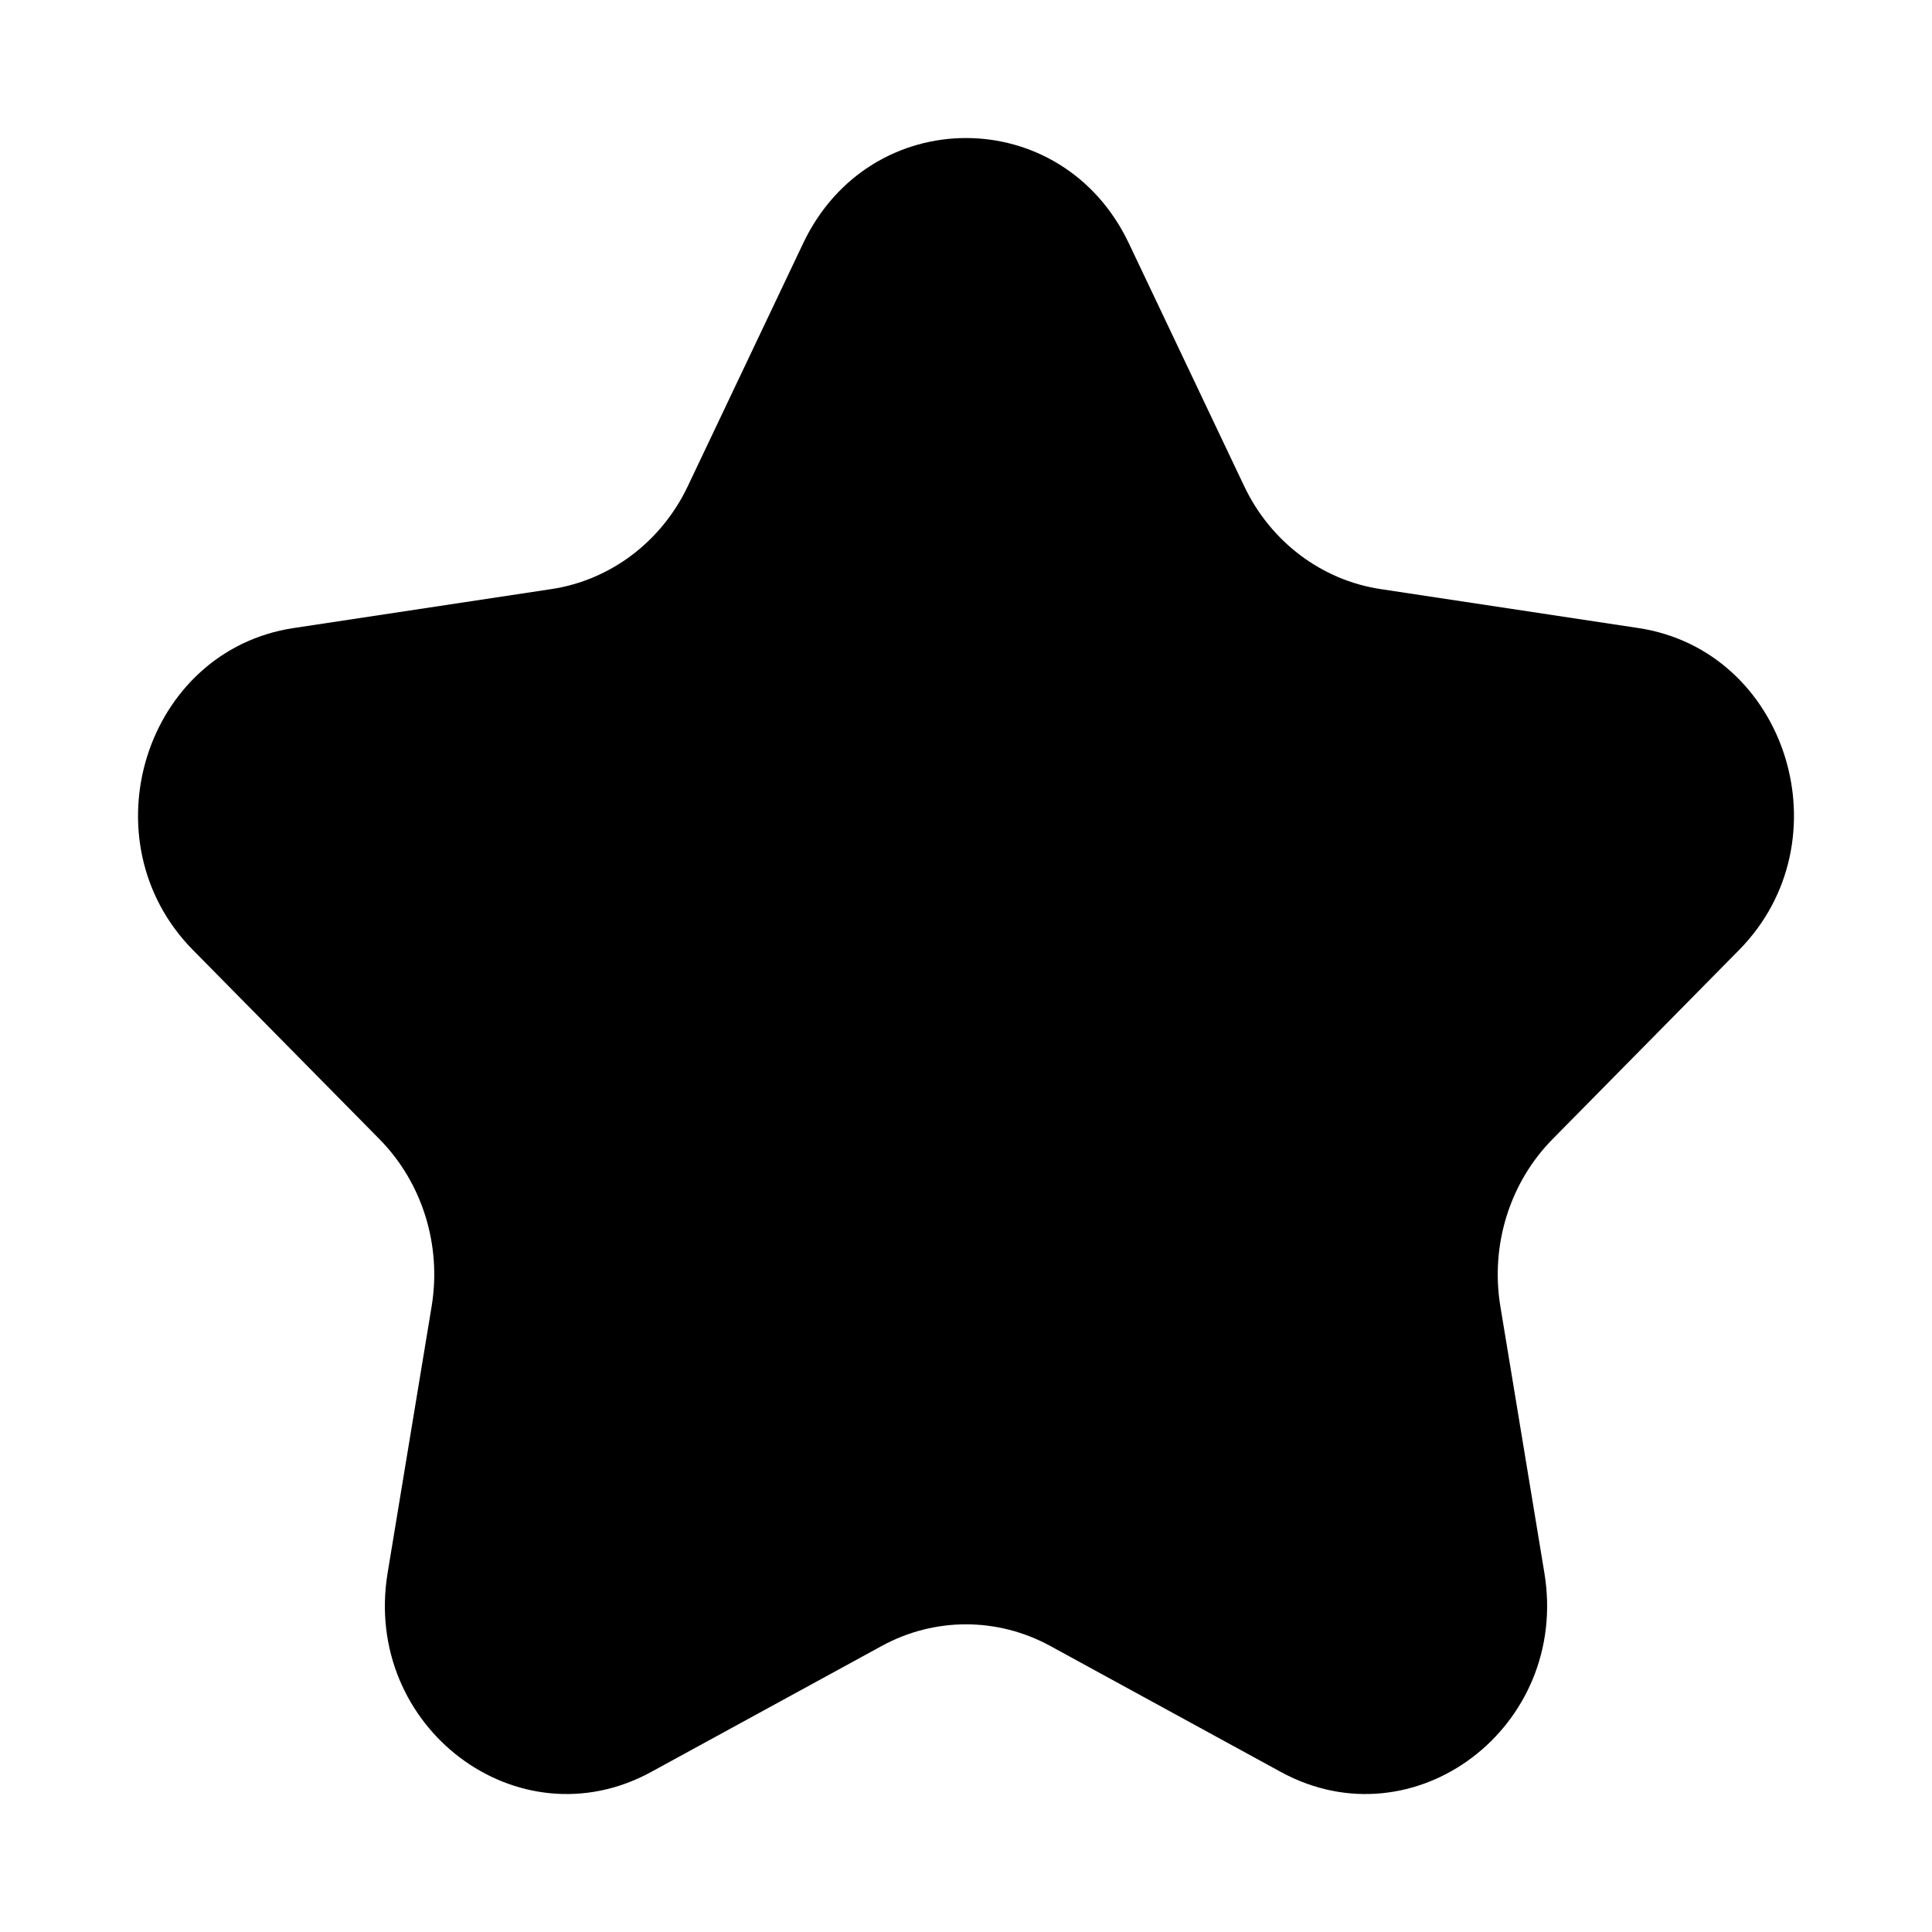 <svg viewBox="0 0 14 14" fill="none" xmlns="http://www.w3.org/2000/svg">
  <path
    d="M5.82 1.763C6.303 0.746 7.697 0.746 8.18 1.763L9.015 3.521C9.206 3.925 9.577 4.205 10.006 4.269L11.872 4.551C12.951 4.714 13.382 6.094 12.601 6.885L11.251 8.254C10.941 8.568 10.799 9.021 10.872 9.465L11.191 11.397C11.376 12.515 10.247 13.368 9.281 12.84L7.612 11.928C7.229 11.718 6.771 11.718 6.388 11.928L4.719 12.84C3.753 13.368 2.624 12.515 2.809 11.397L3.128 9.465C3.201 9.021 3.059 8.568 2.749 8.254L1.399 6.885C0.618 6.094 1.049 4.714 2.128 4.551L3.994 4.269C4.423 4.205 4.794 3.925 4.985 3.521L5.82 1.763Z"
    fill="currentColor"
  />
</svg>
